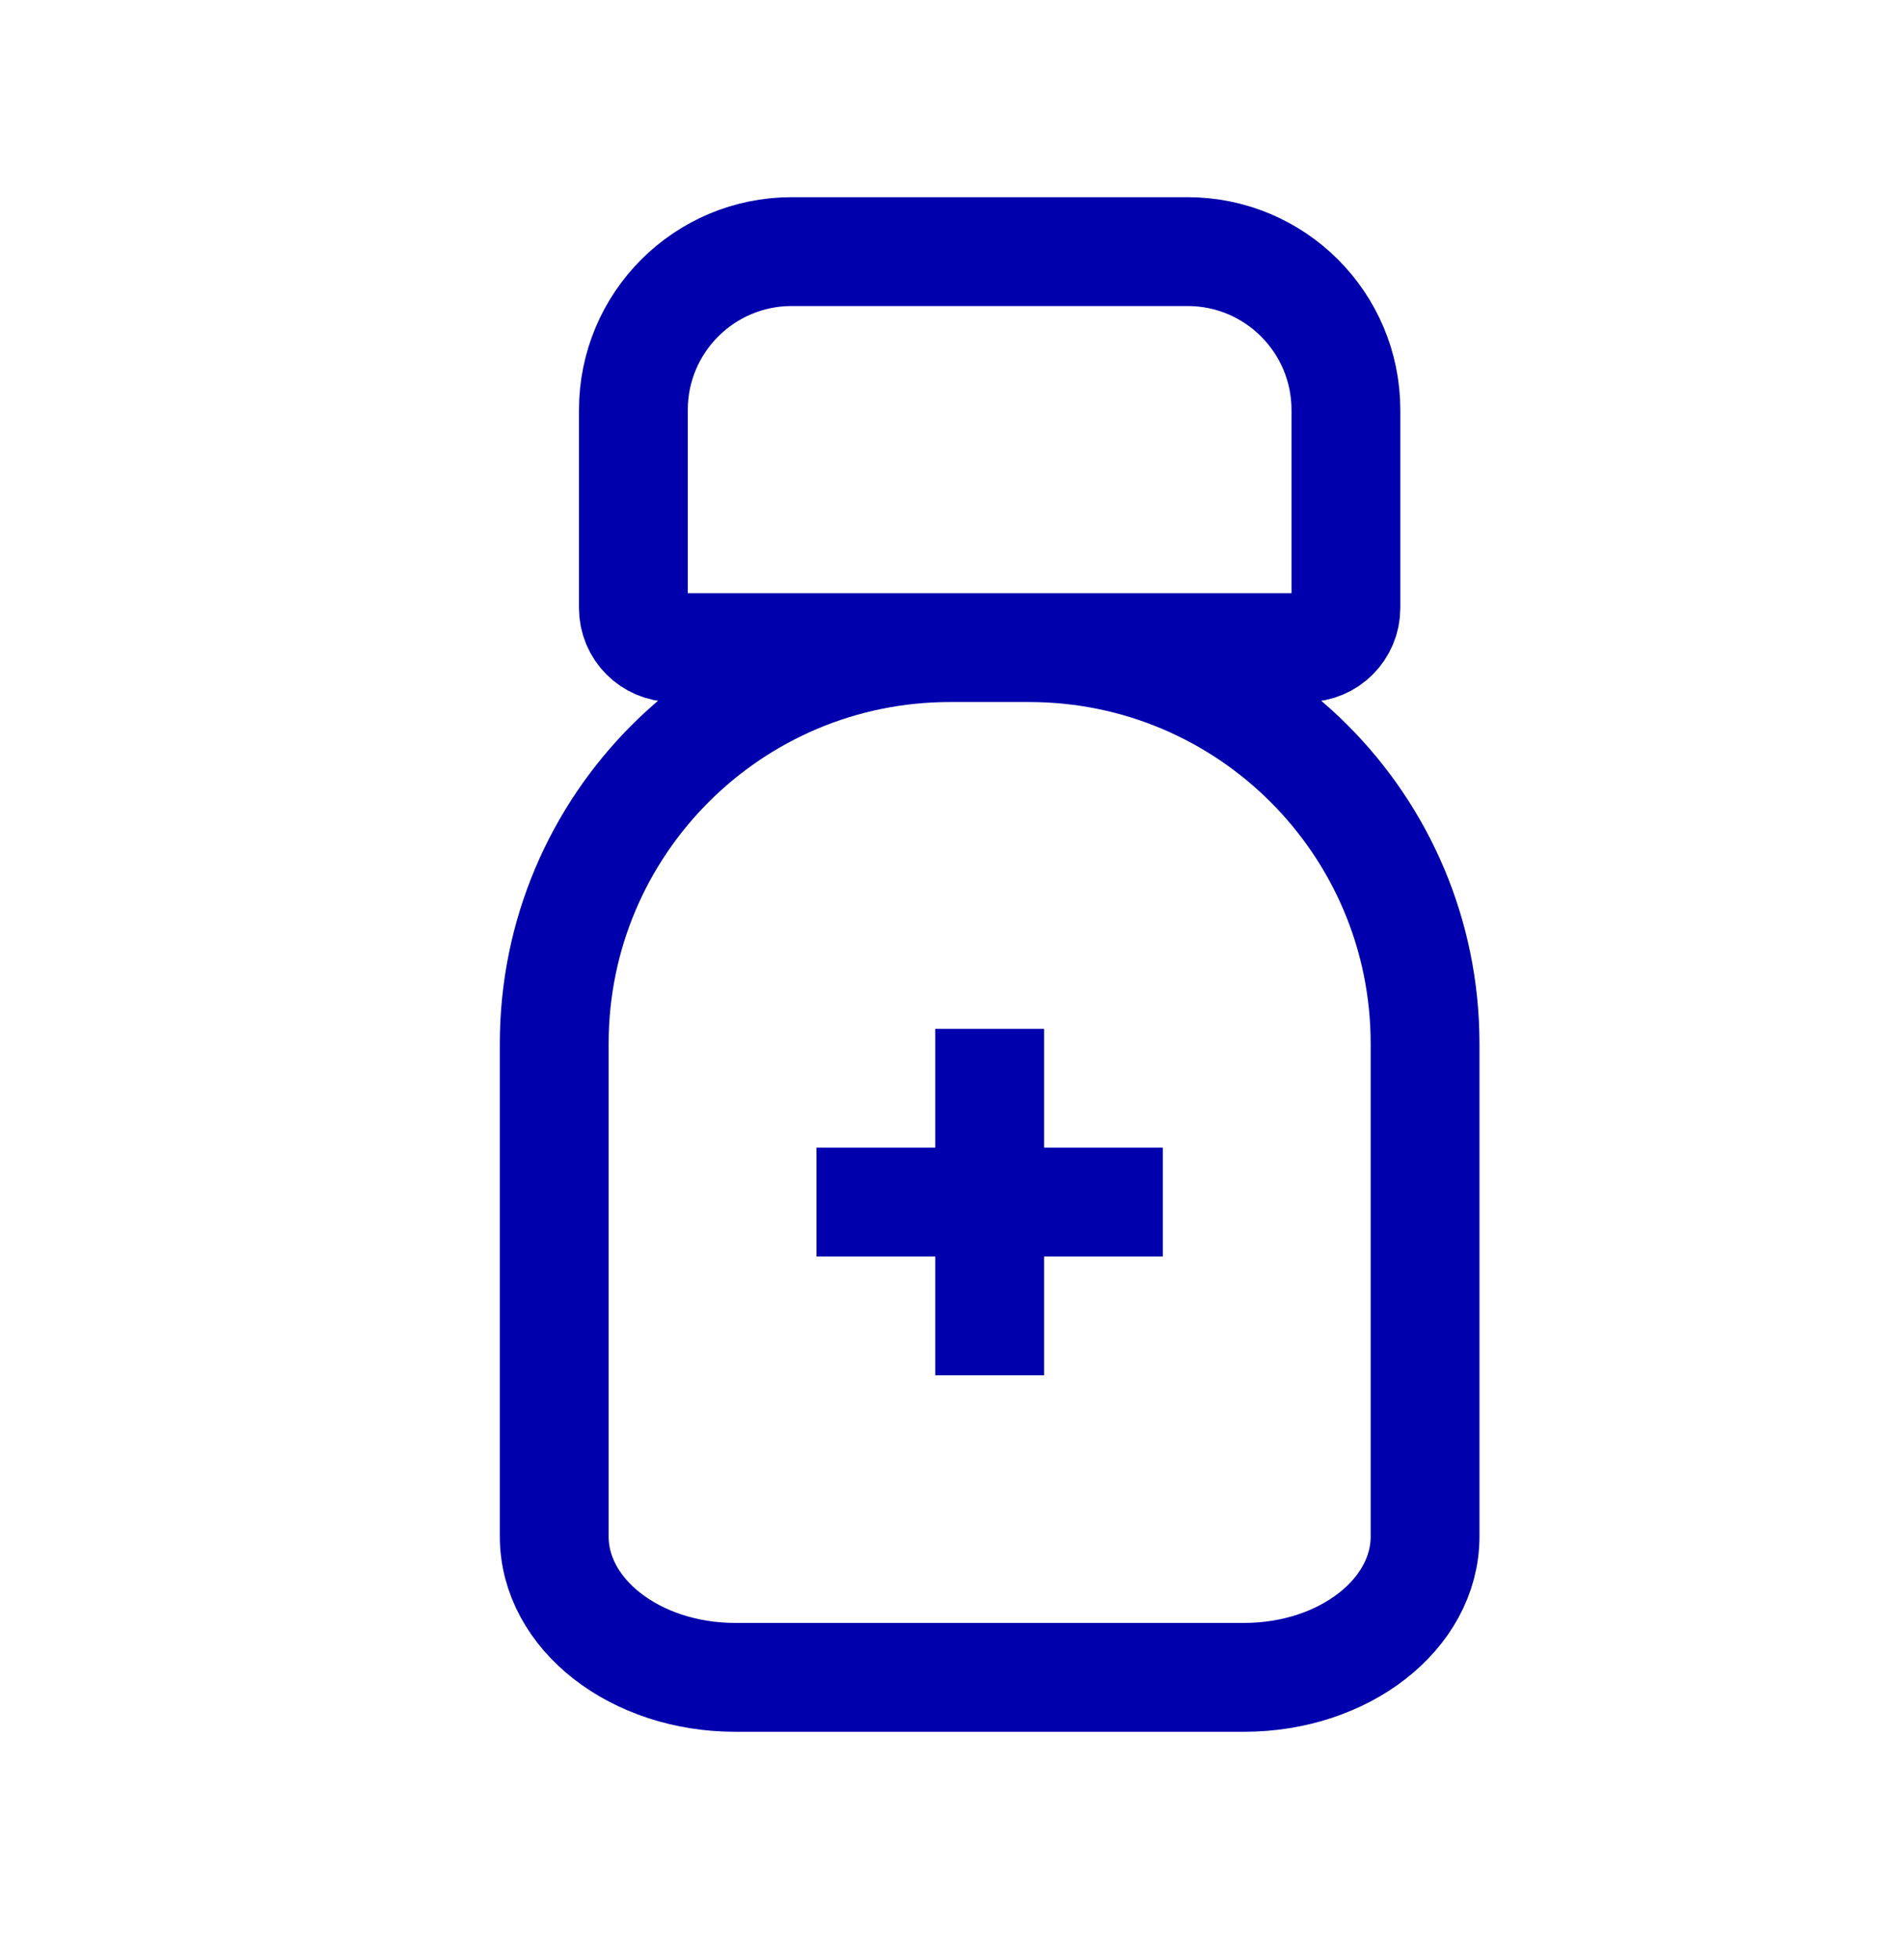 <svg width="35" height="36" viewBox="0 0 35 36" fill="none" xmlns="http://www.w3.org/2000/svg">
<path d="M17.464 11.899H18.919M17.464 11.899C13.445 11.899 10.188 15.157 10.188 19.176L10.188 28.231C10.188 29.66 11.677 30.819 13.514 30.819L22.87 30.819C24.707 30.819 26.196 29.66 26.196 28.231V19.176C26.196 15.157 22.938 11.899 18.919 11.899M17.464 11.899H12.37C11.969 11.899 11.643 11.573 11.643 11.172V7.533C11.643 5.926 12.946 4.623 14.553 4.623H21.83C23.438 4.623 24.741 5.926 24.741 7.533V11.172C24.741 11.573 24.415 11.899 24.013 11.899H18.919M18.192 19.904V22.087M18.192 22.087V24.27M18.192 22.087H20.375M18.192 22.087H16.009" stroke="#0000AC" stroke-width="2" stroke-miterlimit="2.204" stroke-linecap="square"/>
</svg>
